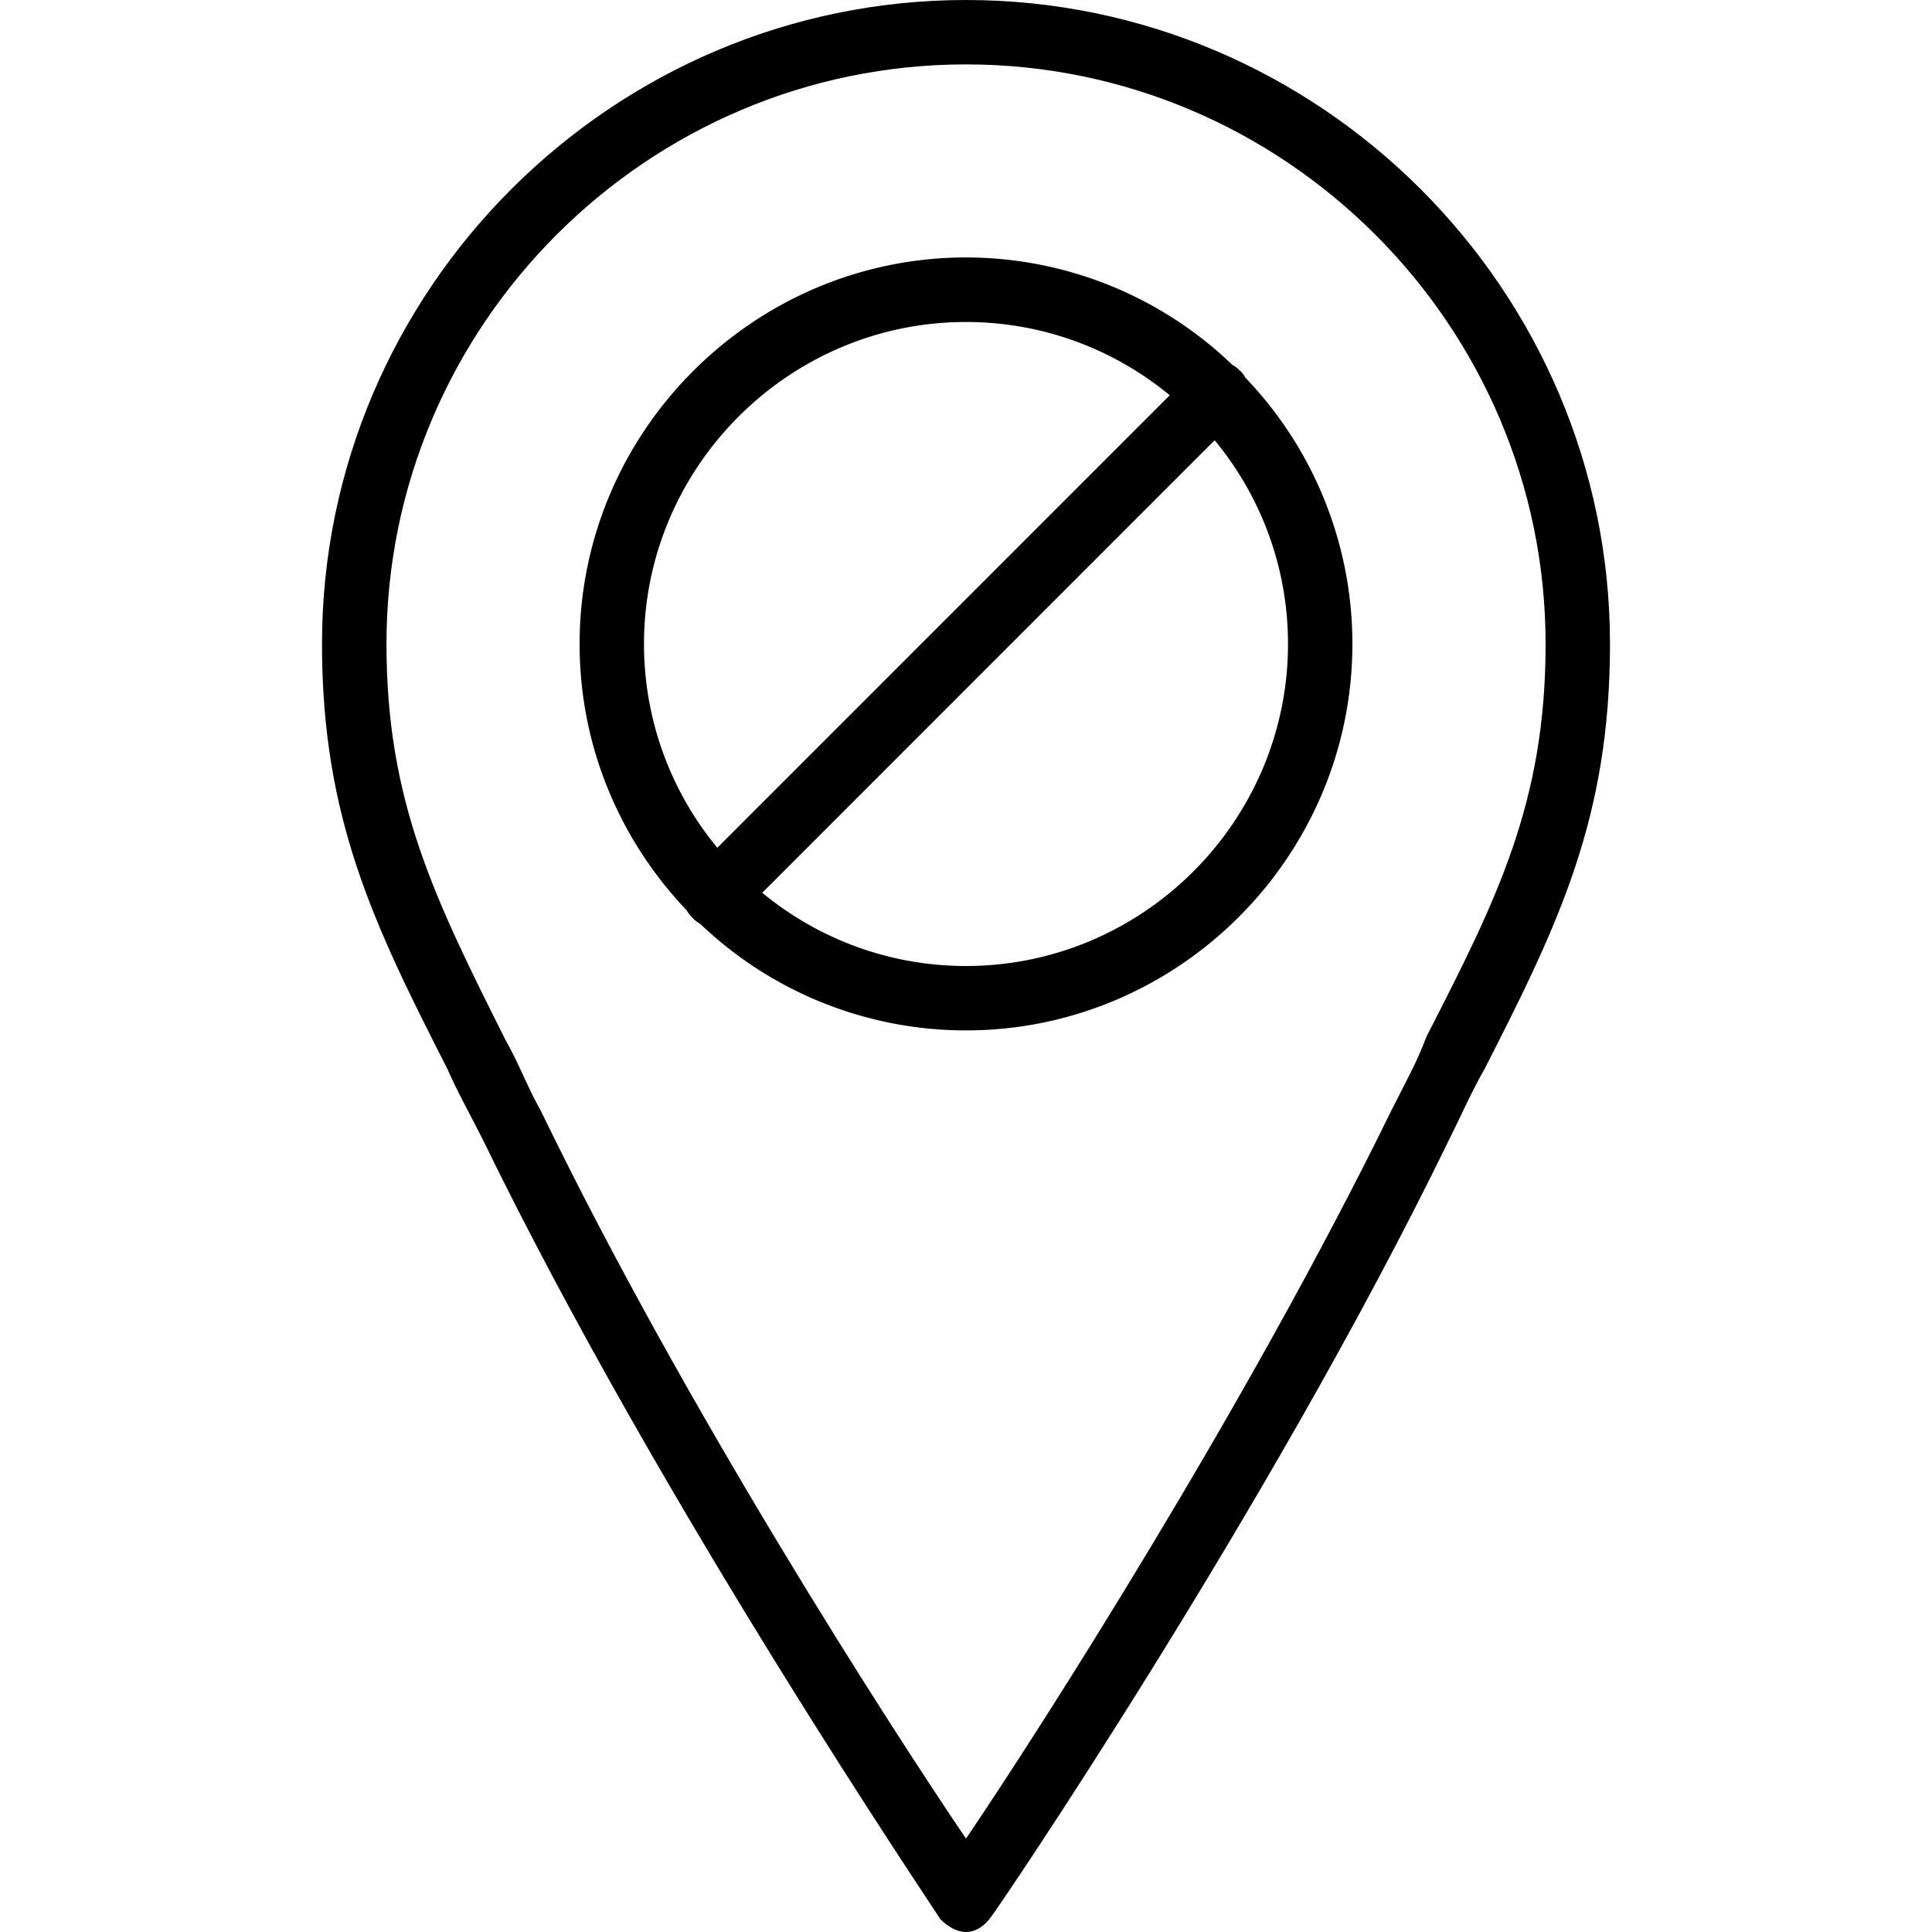 <svg xmlns="http://www.w3.org/2000/svg" width="32" height="32" viewBox="0 0 24 24">
    <path d="M15.398 4.602a.297.297 0 0 0-.09-.07A4.777 4.777 0 0 0 12 3.198C9.36 3.2 7.2 5.36 7.2 8c0 1.281.507 2.445 1.331 3.309.016.03.04.062.07.09a.358.358 0 0 0 .098.078A4.776 4.776 0 0 0 12 12.8c2.64 0 4.8-2.16 4.8-4.801a4.777 4.777 0 0 0-1.331-3.309.297.297 0 0 0-.07-.09zM12 4c.957 0 1.84.34 2.531.91l-5.62 5.621A3.966 3.966 0 0 1 8 8c0-2.2 1.8-4 4-4zm0 8c-.957 0-1.84-.34-2.531-.91l5.62-5.621C15.66 6.16 16 7.043 16 8c0 2.2-1.8 4-4 4zm0 0"/>
    <path d="M12 0C7.602 0 4 3.602 4 8c0 2.16.64 3.48 1.559 5.281.12.278.28.559.441.88 2.238 4.6 5.64 9.6 5.68 9.679.082.082.199.16.32.16s.238-.078.32-.2c.04-.038 3.442-5.038 5.68-9.64.16-.32.281-.601.441-.879C19.36 11.481 20 10.161 20 8c0-4.398-3.602-8-8-8zm5.719 12.879c-.117.32-.278.601-.438.922-1.8 3.68-4.36 7.68-5.281 9.039-.922-1.36-3.48-5.32-5.281-9.04-.16-.28-.278-.6-.438-.878C5.398 11.16 4.801 9.96 4.801 8 4.8 4.04 8.039.8 12 .8c3.96 0 7.2 3.24 7.2 7.2 0 1.96-.598 3.16-1.481 4.879zm0 0"/>
</svg>
